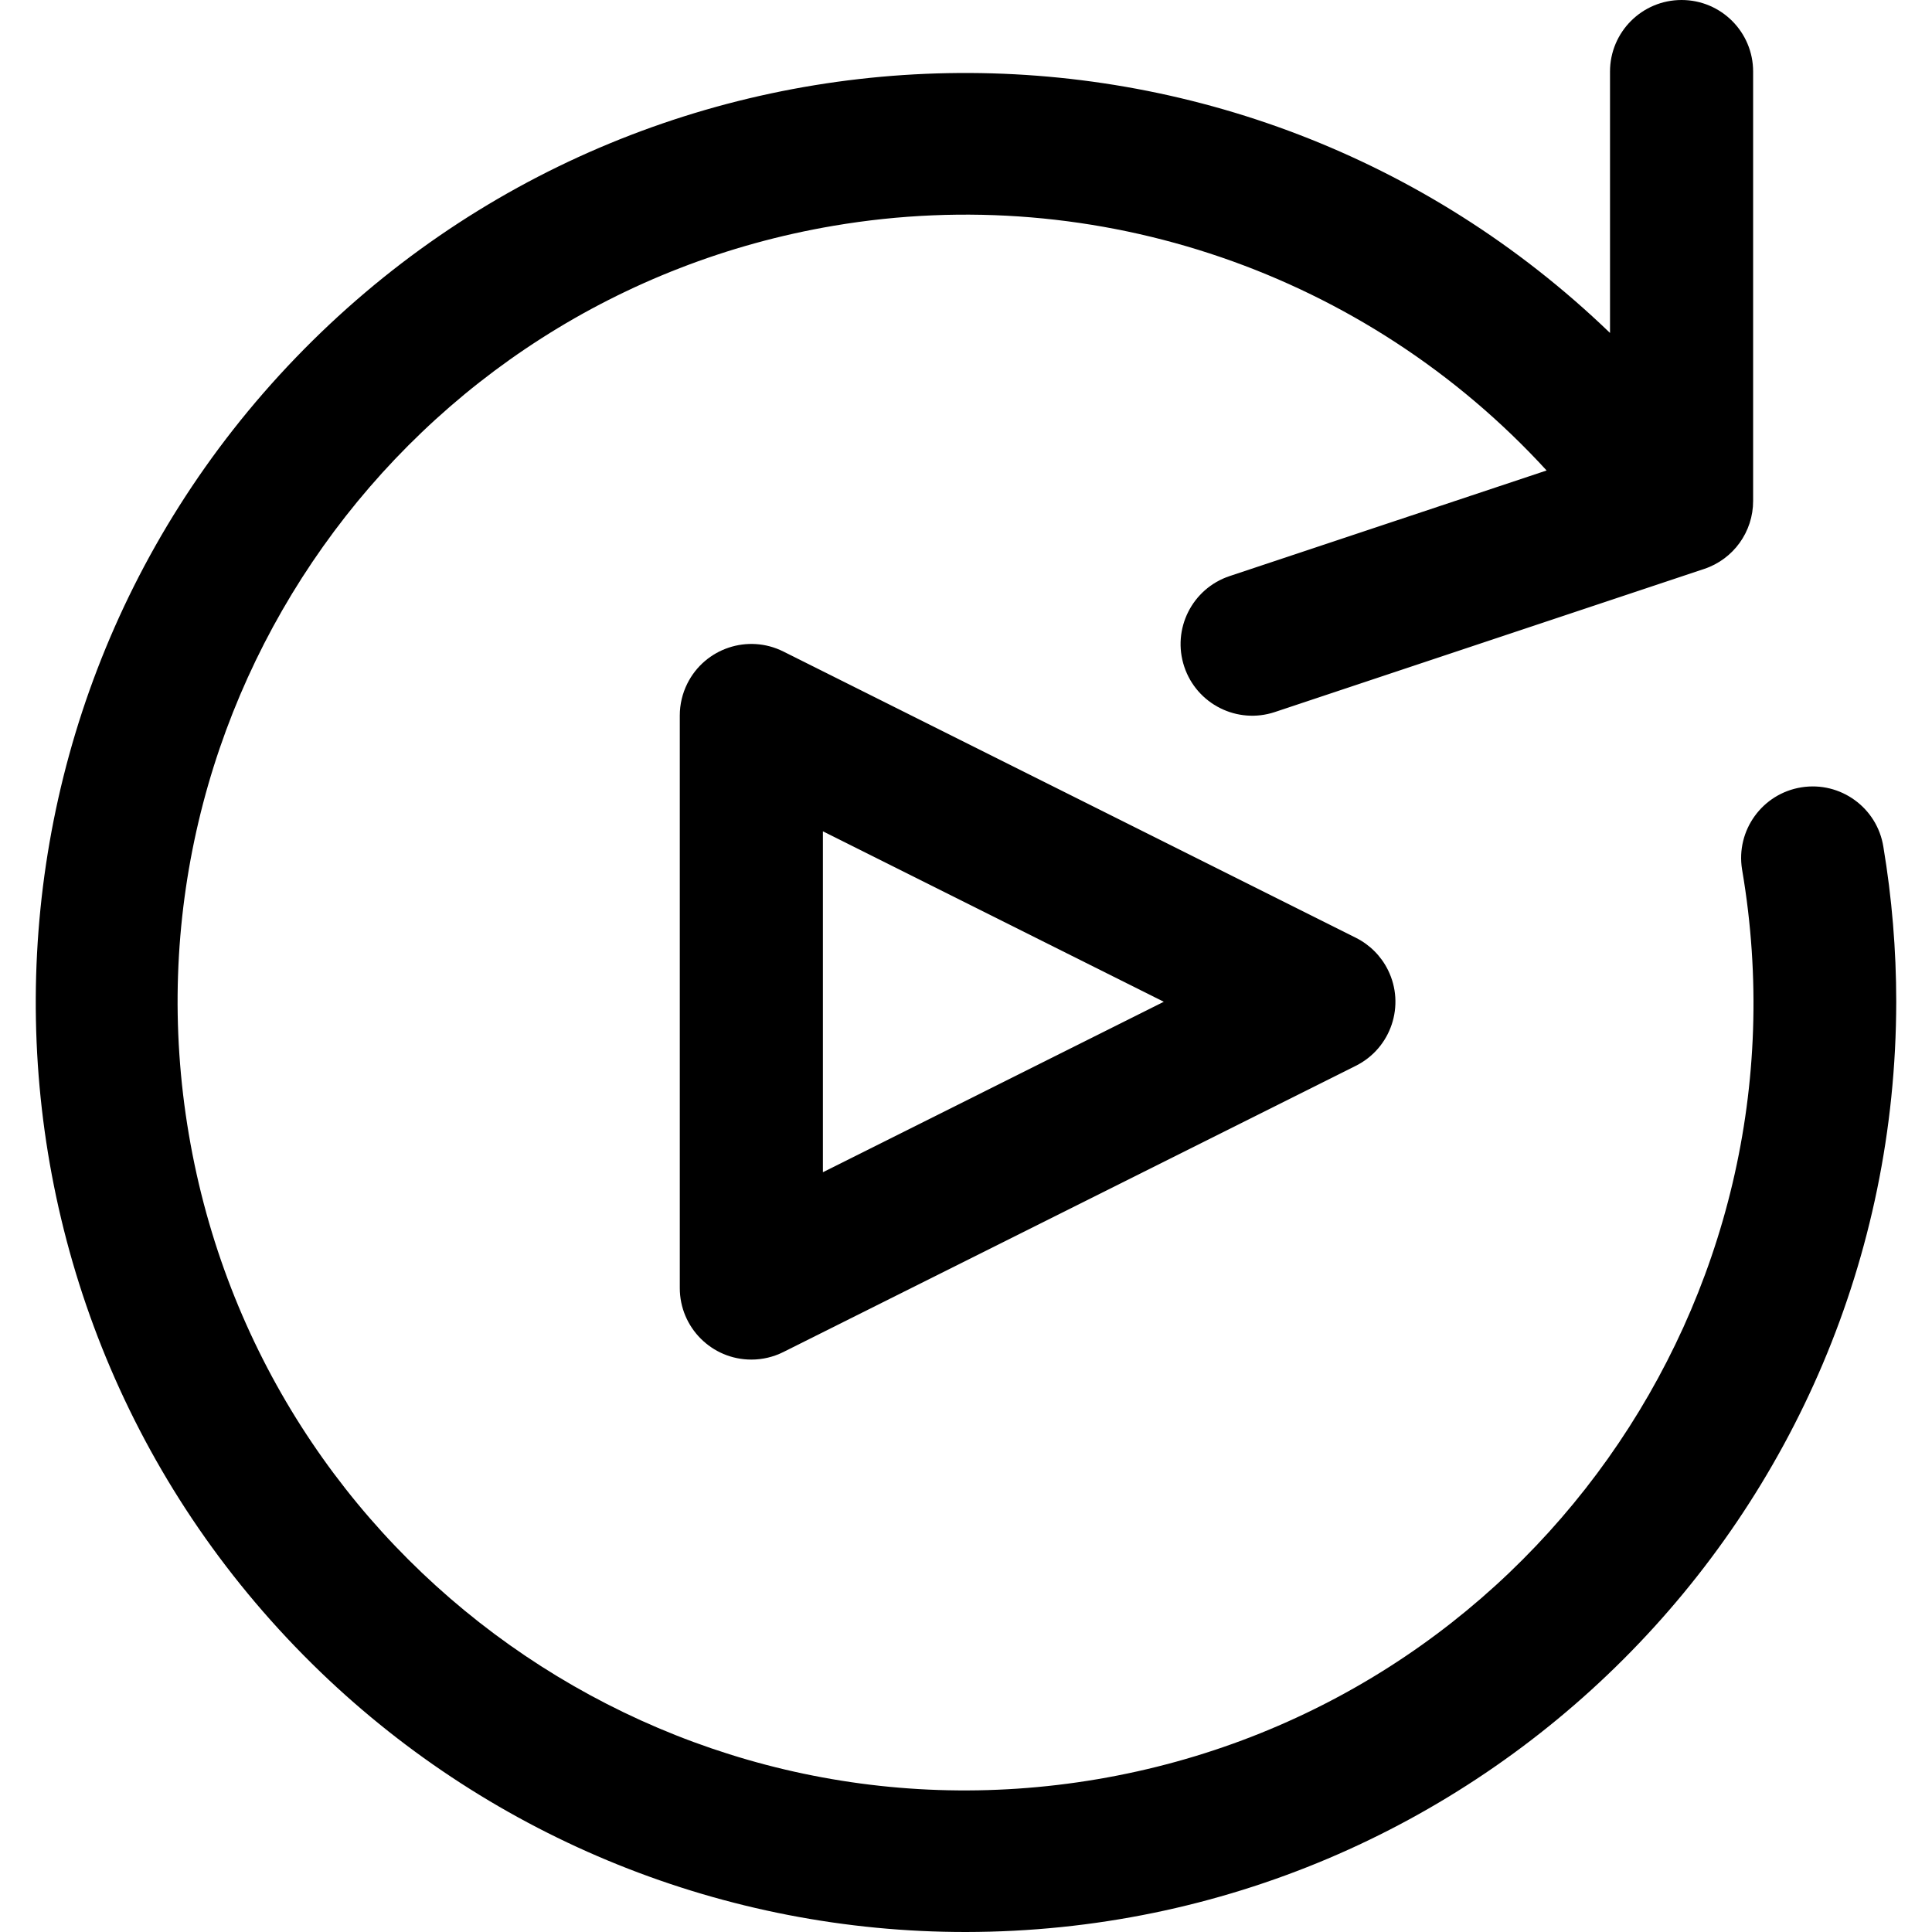 <?xml version="1.0" encoding="iso-8859-1"?>
<!-- Generator: Adobe Illustrator 19.0.0, SVG Export Plug-In . SVG Version: 6.00 Build 0)  -->
<svg version="1.1" id="Capa_1" xmlns="http://www.w3.org/2000/svg" xmlns:xlink="http://www.w3.org/1999/xlink" x="0px" y="0px"
	 viewBox="0 0 460.8 460.8" style="enable-background:new 0 0 460.8 460.8;" xml:space="preserve">
<g>
	<g>
		<path d="M449.198,201.95c-1.485-9.308-10.235-15.649-19.543-14.164c-9.308,1.485-15.649,10.235-14.164,19.543
			c0.016,0.102,0.033,0.203,0.051,0.304c17.38,102.311-51.47,199.339-153.781,216.719c-102.311,17.38-199.339-51.47-216.719-153.781
			S96.512,71.232,198.823,53.852c62.919-10.688,126.962,11.29,170.059,58.361l-75.605,25.19
			c-8.954,2.979-13.799,12.652-10.82,21.606c2.979,8.954,12.652,13.799,21.606,10.82l102.4-34.133
			c6.984-2.326,11.69-8.869,11.674-16.23v-102.4C418.137,7.641,410.496,0,401.07,0s-17.067,7.641-17.067,17.067v62.344
			c-88.196-84.929-228.541-82.28-313.47,5.916s-82.28,228.541,5.916,313.47c41.354,39.822,96.543,62.049,153.954,62.003
			c122.475-0.141,221.726-99.392,221.867-221.867C452.269,226.542,451.241,214.172,449.198,201.95z"/>
	</g>
</g>
<g>
	<g>
		<path d="M331.027,231.32c-1.654-3.318-4.343-6.008-7.662-7.662l-136.533-68.267c-8.432-4.213-18.682-0.794-22.896,7.638
			c-1.185,2.371-1.801,4.986-1.8,7.637V307.2c-0.004,9.426,7.633,17.07,17.059,17.075c2.651,0.001,5.266-0.615,7.637-1.8
			l136.533-68.267C331.801,250.004,335.232,239.756,331.027,231.32z M196.27,279.586v-81.306l81.306,40.653L196.27,279.586z"/>
	</g>
</g>
<g>
</g>
<g>
</g>
<g>
</g>
<g>
</g>
<g>
</g>
<g>
</g>
<g>
</g>
<g>
</g>
<g>
</g>
<g>
</g>
<g>
</g>
<g>
</g>
<g>
</g>
<g>
</g>
<g>
</g>
</svg>
